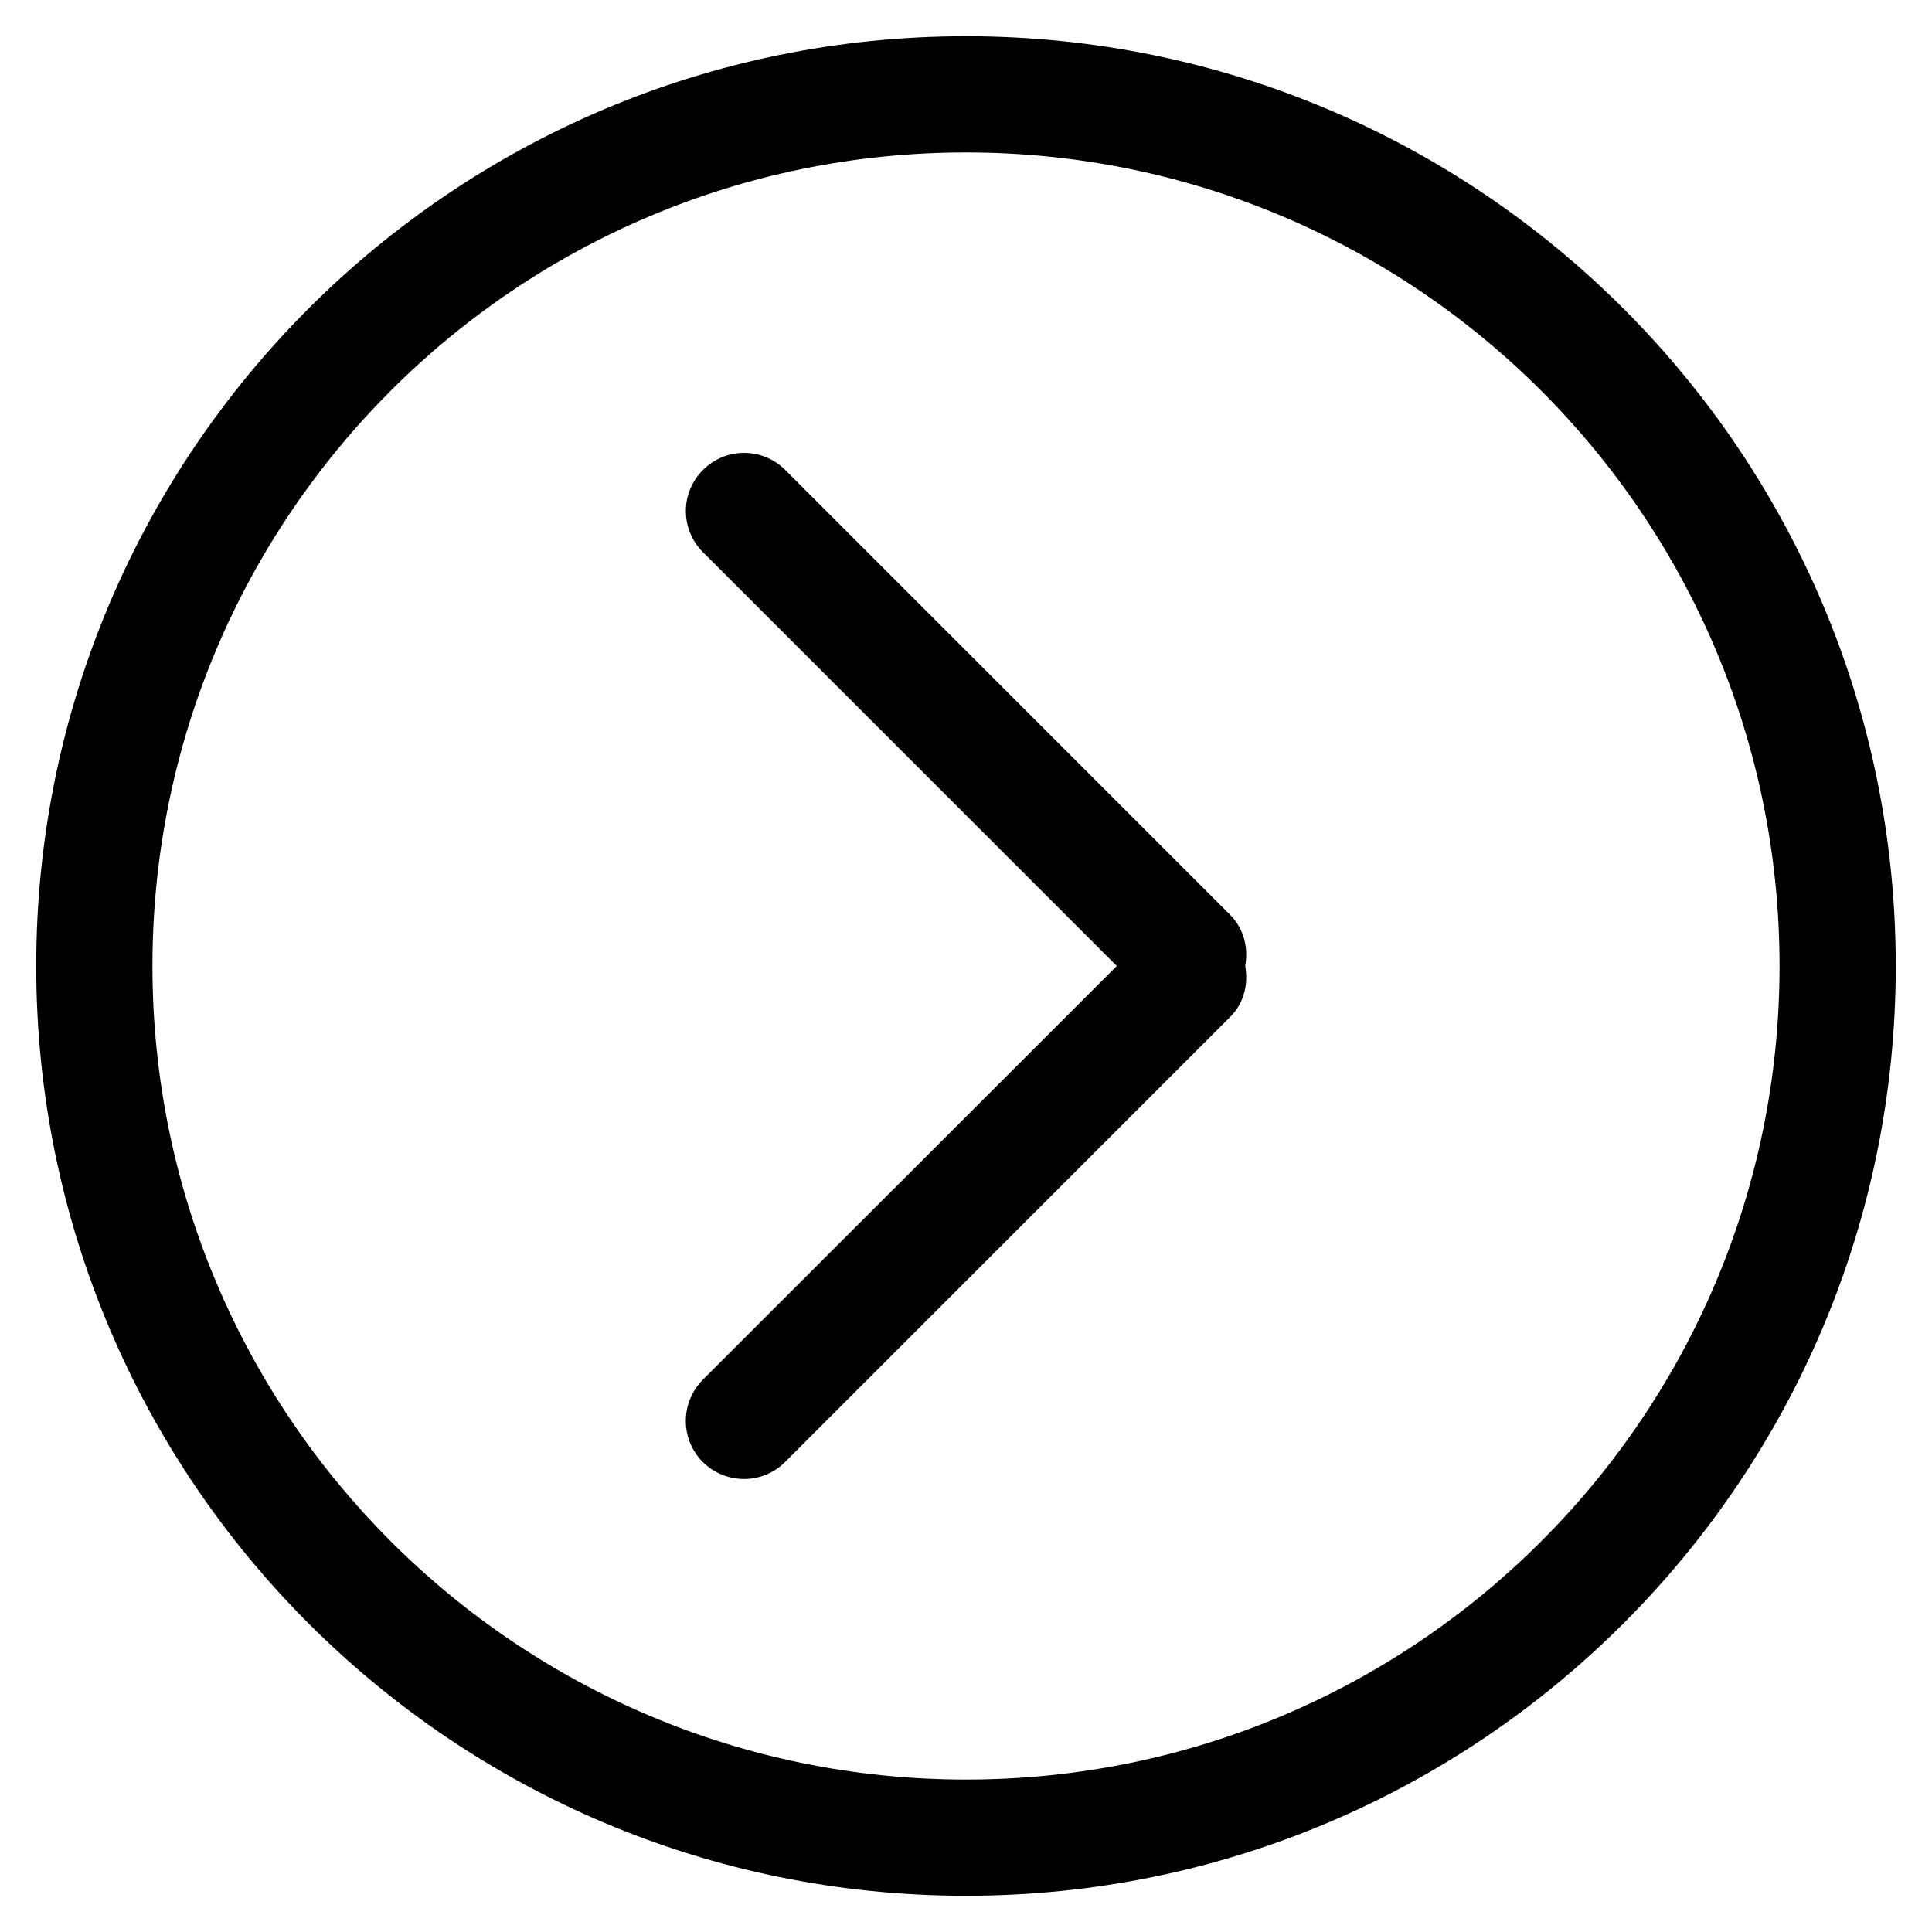 <?xml version="1.0" encoding="utf-8"?>
<!-- Generator: Adobe Illustrator 19.0.0, SVG Export Plug-In . SVG Version: 6.00 Build 0)  -->
<svg version="1.1" id="图层_1" xmlns="http://www.w3.org/2000/svg" xmlns:xlink="http://www.w3.org/1999/xlink" x="0px" y="0px"
	 viewBox="0 0 1024 1024" style="enable-background:new 0 0 1024 1024;" xml:space="preserve">
<g>
	<path class="st0" d="M512,19.2c272.2,0,492.8,220.7,492.8,492.8S784.2,1004.8,512,1004.8c-272.2,0-492.8-220.7-492.8-492.8
		S239.8,19.2,512,19.2z M512,943.2c238.2,0,431.2-193.1,431.2-431.2S750.1,80.8,512,80.8C273.8,80.8,80.8,273.9,80.8,512
		S273.8,943.2,512,943.2z"/>
	<path id="XMLID_1_" class="st0" d="M372.6,249.1c12-12.1,31.5-12.1,43.6,0L652,484.9c7.4,7.4,9.7,17.5,8,27.1
		c1.7,9.6-0.6,19.7-8,27L416.1,774.9c-12,12-31.5,12-43.6,0c-12-12-12-31.5,0-43.6L591.9,512L372.6,292.7
		C360.5,280.6,360.5,261.1,372.6,249.1z"/>
</g>
</svg>
